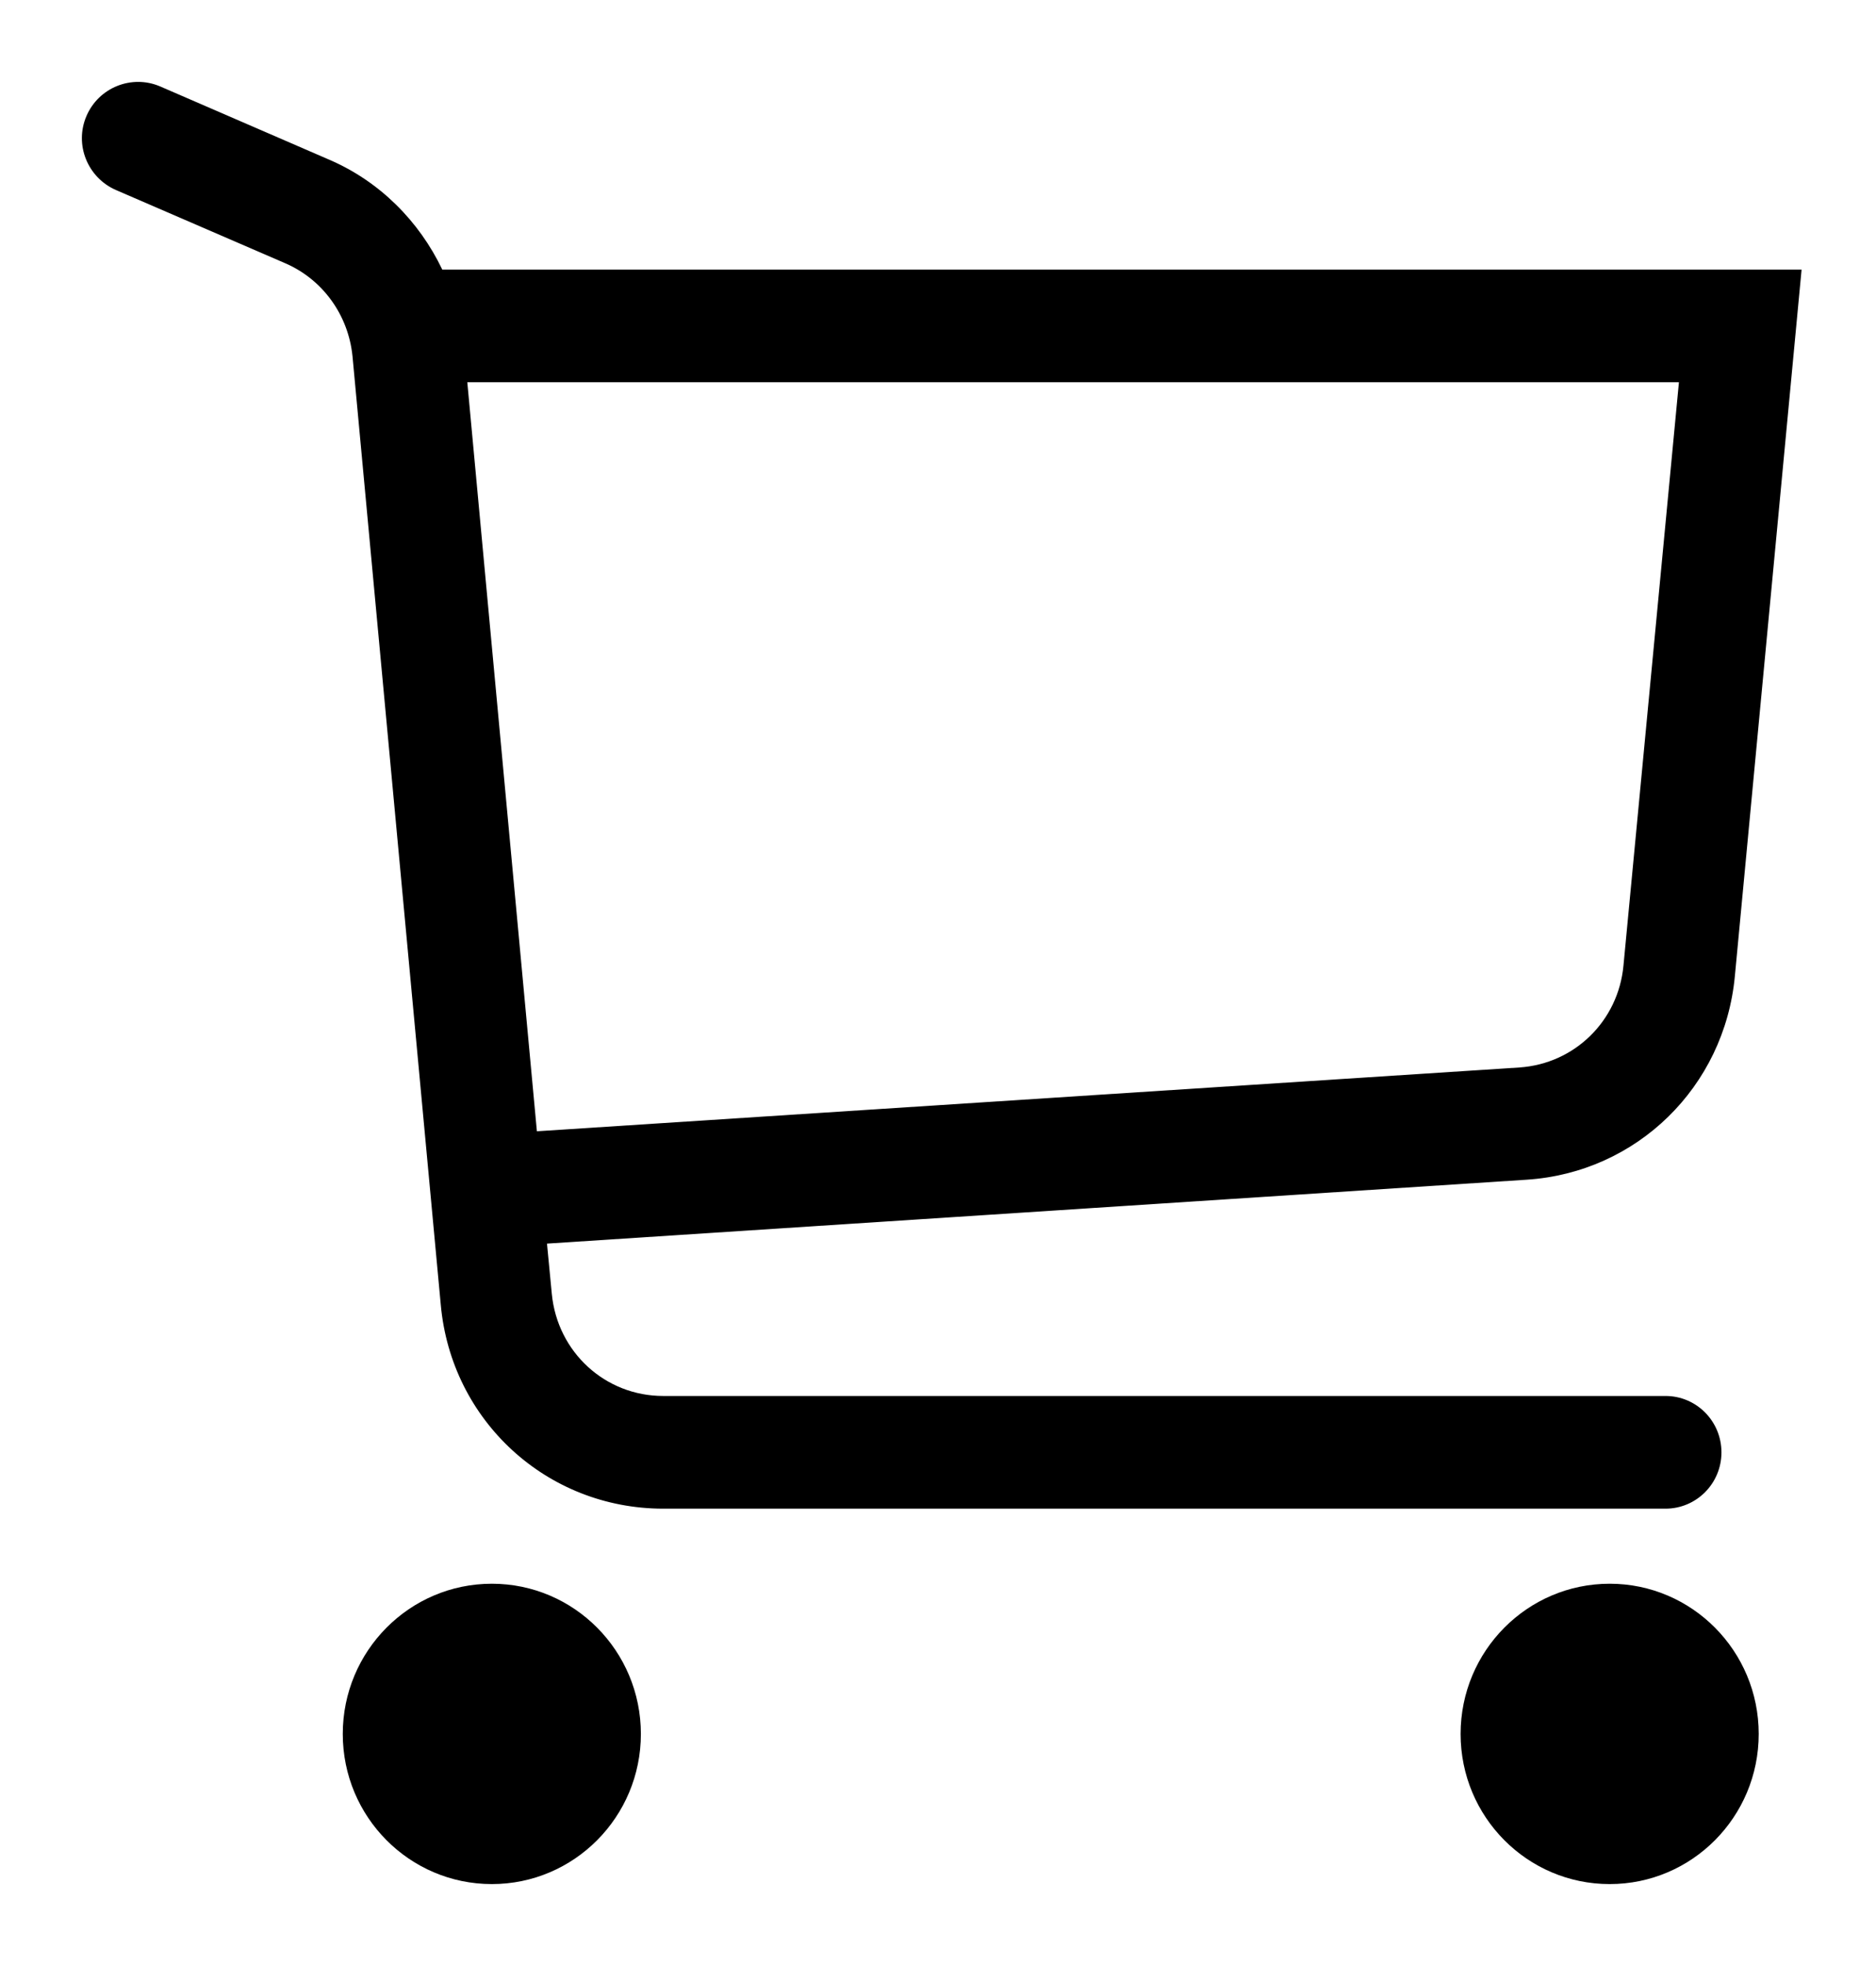 <svg width="21px" height="22px" viewBox="0 0 21 22" version="1.1" xmlns="http://www.w3.org/2000/svg" xmlns:xlink="http://www.w3.org/1999/xlink">
    <g id="Functions" transform="translate(-79, -1)">
        <g id="icon/action/shopping-cart/default" transform="translate(79, 1)">
            <path d="M5.506,17.722 C6.427,17.722 7.174,18.475 7.174,19.403 C7.174,20.331 6.427,21.083 5.506,21.083 C4.584,21.083 3.837,20.331 3.837,19.403 C3.837,18.475 4.584,17.722 5.506,17.722 Z M18.019,17.722 C18.94,17.722 19.687,18.475 19.687,19.403 C19.687,20.331 18.94,21.083 18.019,21.083 C17.097,21.083 16.35,20.331 16.35,19.403 C16.35,18.475 17.097,17.722 18.019,17.722 Z M0.968,1.298 C1.105,0.979 1.473,0.832 1.79,0.966 L1.79,0.966 L3.683,1.786 C4.25,2.029 4.692,2.475 4.951,3.017 L4.951,3.017 L20.167,3.017 L19.42,10.924 C19.303,12.163 18.323,13.121 17.089,13.201 L17.089,13.201 L6.123,13.916 L6.177,14.479 C6.24,15.13 6.774,15.621 7.424,15.621 L7.424,15.621 L18.644,15.621 C18.99,15.621 19.27,15.903 19.27,16.252 C19.27,16.6 18.99,16.882 18.644,16.882 L18.644,16.882 L7.424,16.882 C6.123,16.882 5.051,15.899 4.934,14.6 L4.934,14.6 L3.946,3.987 C3.9,3.525 3.612,3.126 3.191,2.945 L3.191,2.945 L1.297,2.126 C0.98,1.987 0.83,1.618 0.968,1.298 Z M18.794,4.277 L5.231,4.277 L6.01,12.659 L17.009,11.945 C17.627,11.903 18.115,11.424 18.173,10.806 L18.173,10.806 L18.794,4.277 Z" id="Combined-Shape"></path>
        </g>
    </g>
</svg>
